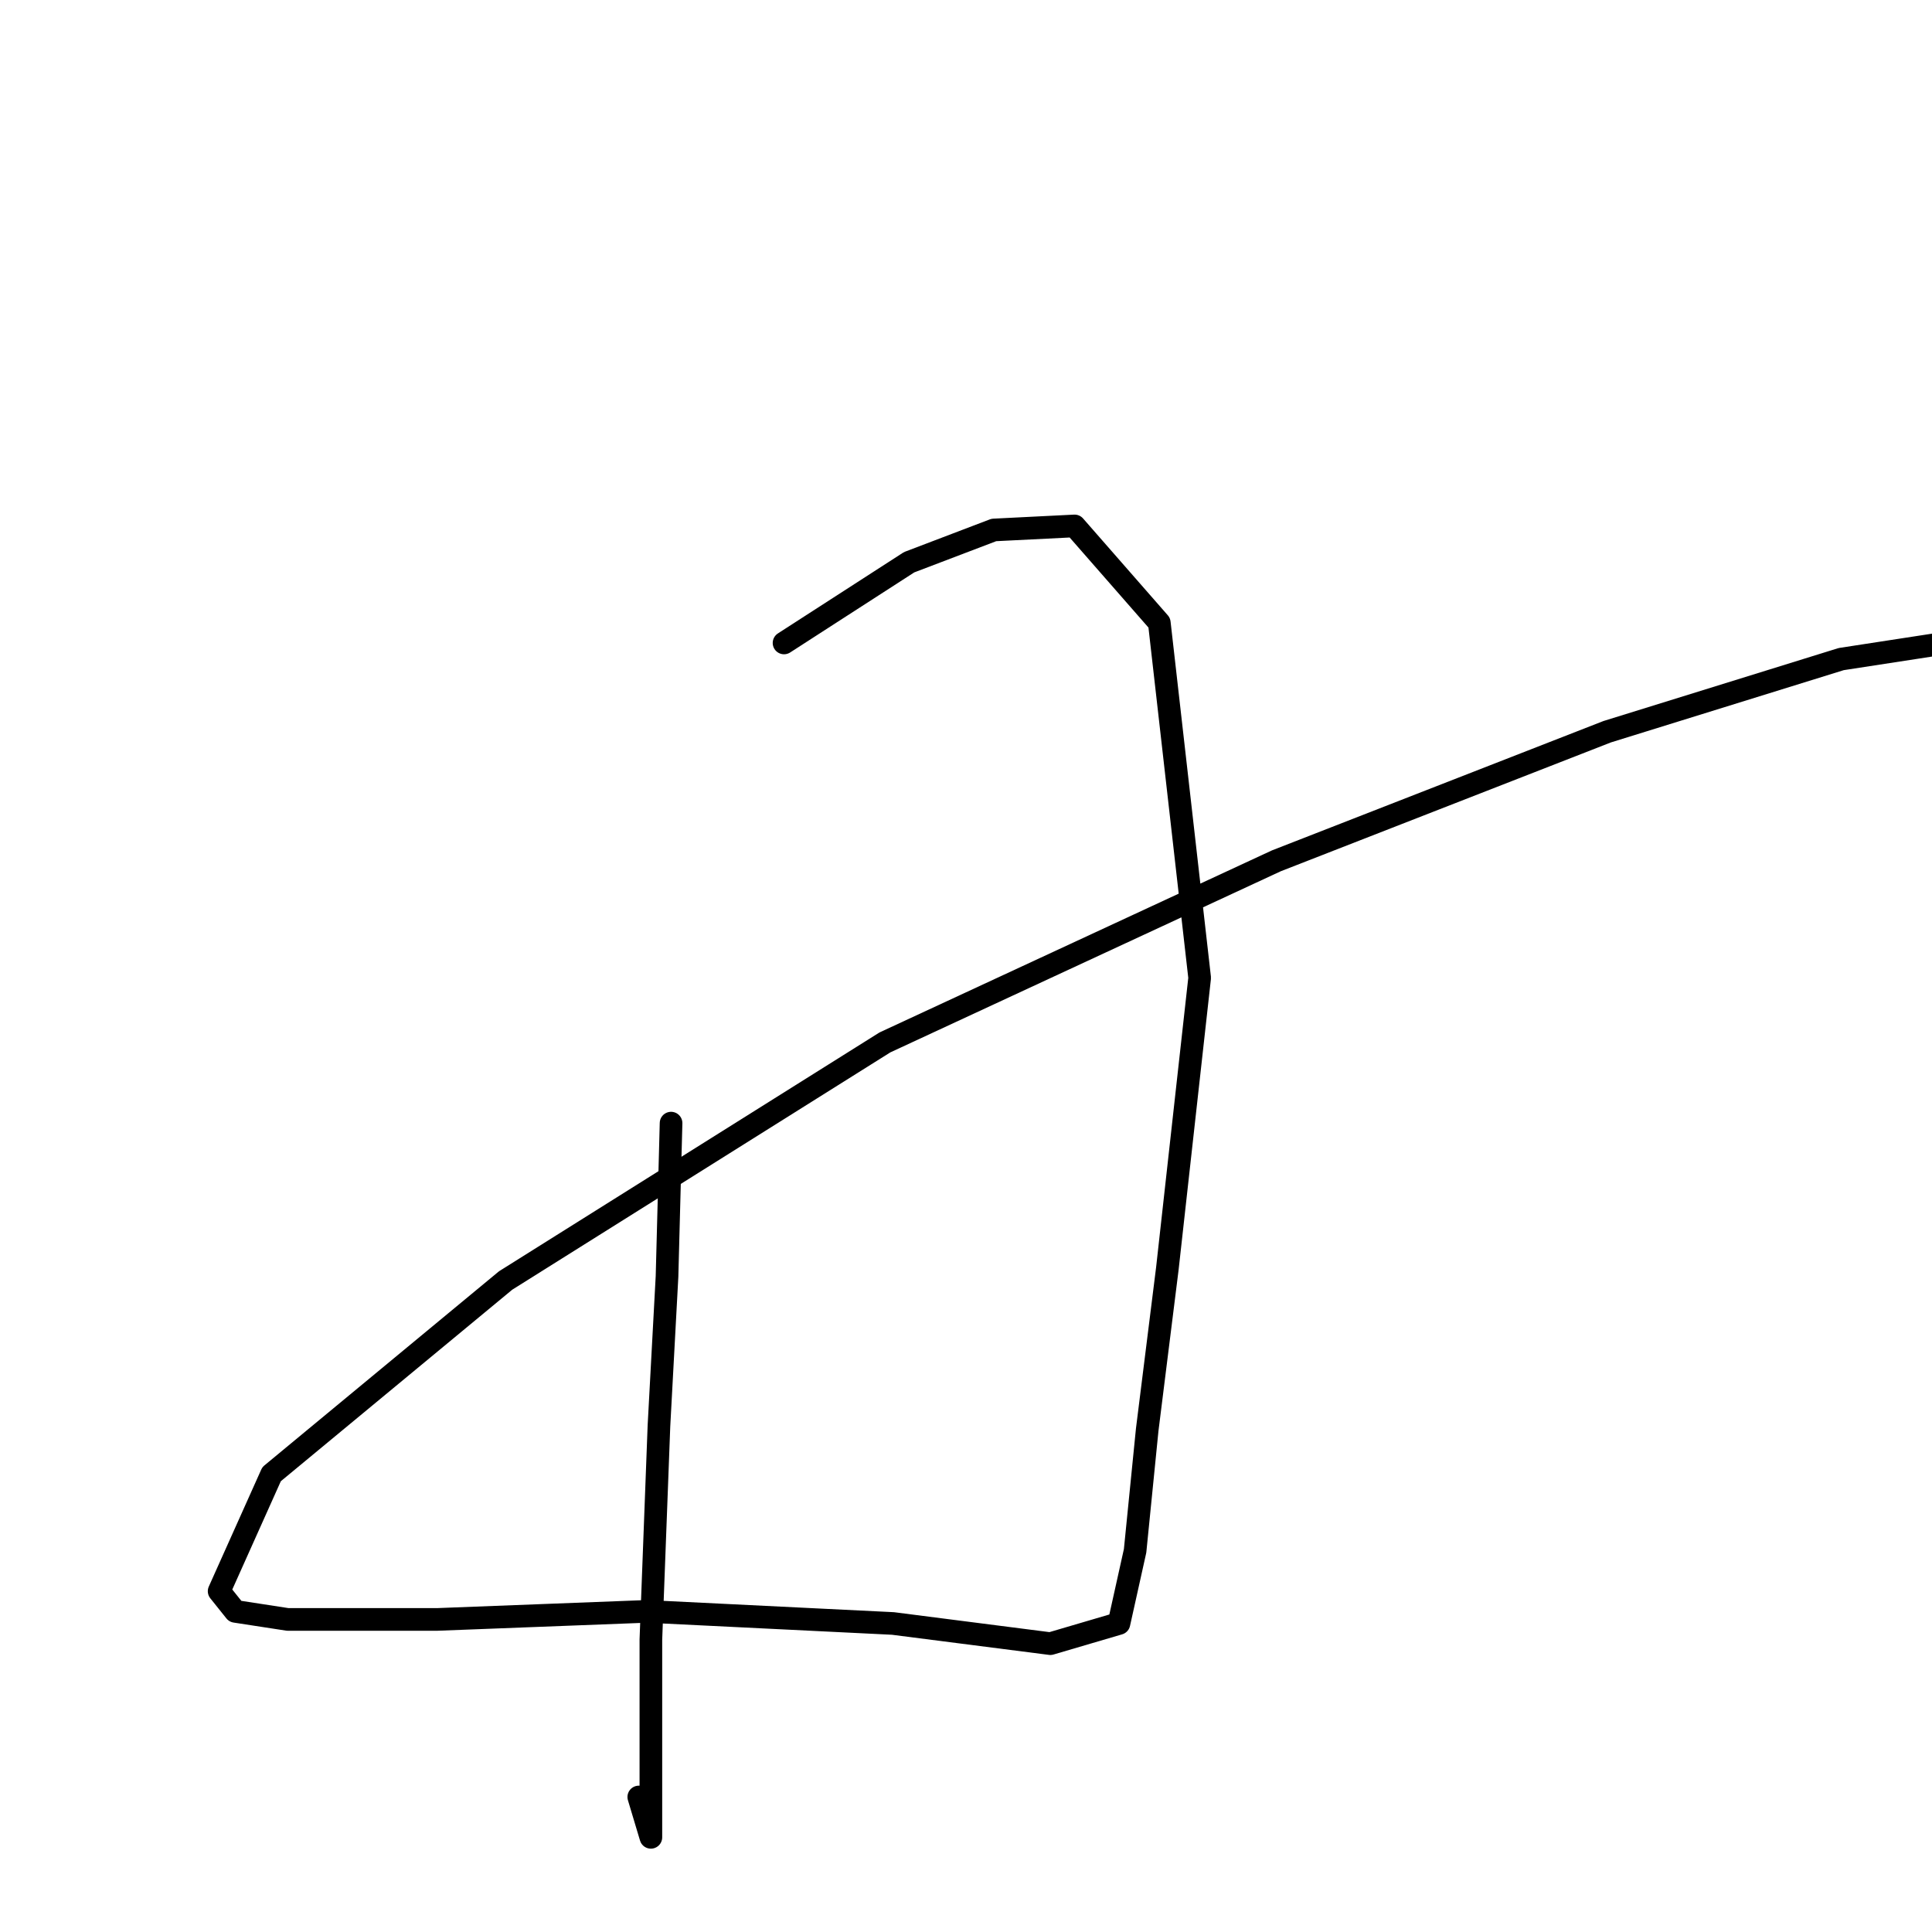 <?xml version="1.0" standalone="no"?>
    <svg width="256" height="256" xmlns="http://www.w3.org/2000/svg" version="1.1">
    <polyline stroke="black" stroke-width="3" stroke-linecap="round" fill="transparent" stroke-linejoin="round" points="88.919 148.82 88.384 169.137 87.315 188.92 86.245 217.258 86.245 231.694 86.245 241.853 86.245 243.457 84.641 238.11 84.641 238.11 " />
        <polyline stroke="black" stroke-width="3" stroke-linecap="round" fill="transparent" stroke-linejoin="round" points="103.889 85.194 120.464 74.5 131.692 70.223 142.386 69.688 153.614 82.52 158.961 129.571 154.683 168.068 152.01 189.455 150.406 205.495 148.267 215.119 139.178 217.792 118.326 215.119 85.711 213.515 57.908 214.584 38.125 214.584 31.174 213.515 29.035 210.842 35.986 195.336 66.997 169.672 117.256 138.126 169.12 114.066 212.963 96.956 243.974 87.332 257.875 85.194 257.875 85.194 " />
        </svg>